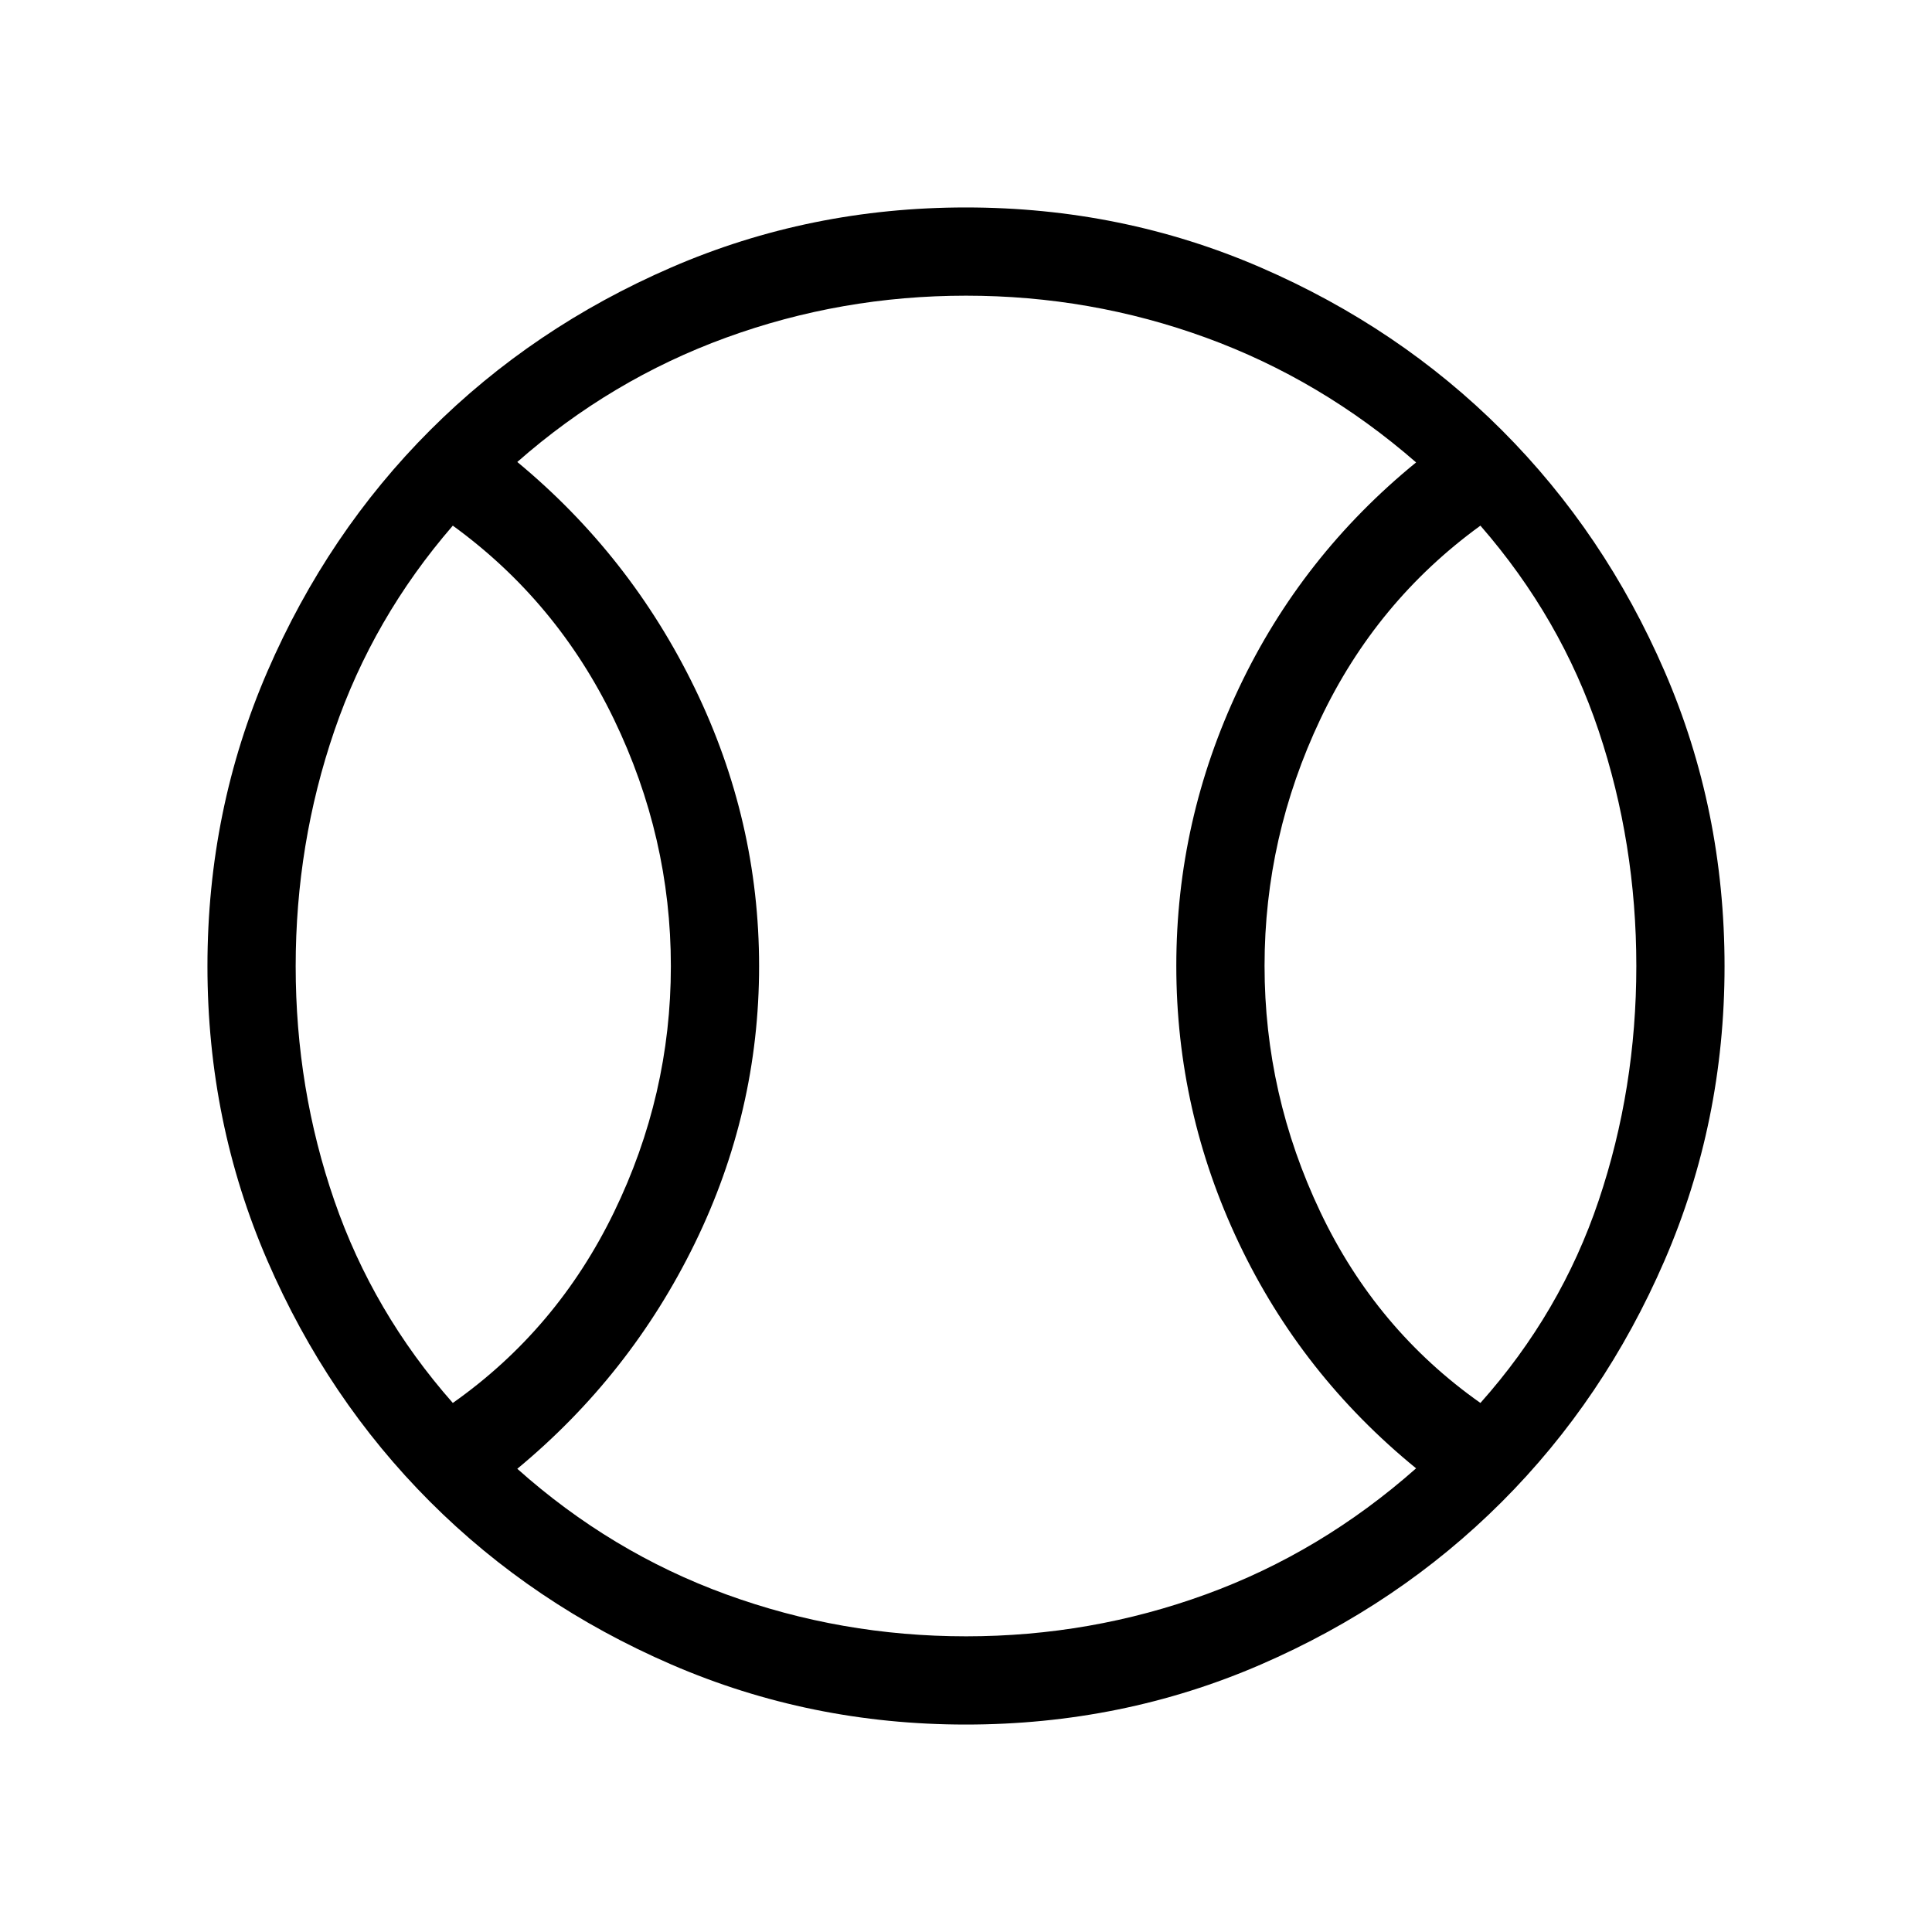 <svg xmlns="http://www.w3.org/2000/svg" height="48" viewBox="0 -960 960 960" width="48"><path d="M225-262.88q51.77-36.5 80.06-94.73 28.29-58.23 28.29-122.29t-28.29-122.7q-28.29-58.63-80.06-96.21-39.65 45.8-58.86 101.92-19.22 56.12-19.22 117.01 0 60.9 19.22 116.48 19.21 55.58 58.86 100.52Zm255 115.96q62 0 119.21-20.85 57.21-20.85 104.44-62.62-56.96-46.46-88.05-111.92-31.1-65.47-31.1-137.77 0-72.3 31.1-138 31.09-65.69 88.05-112.15-47.23-41.15-104.44-62T480-813.08q-62 0-119.21 20.85-57.21 20.85-103.75 61.78 56.24 46.57 88.2 112.4 31.95 65.83 31.95 138.13t-31.95 137.74q-31.96 65.44-88.2 112.01 46.54 41.55 103.75 62.4T480-146.92Zm255.61-115.96q40.04-44.93 58.75-100.55 18.72-55.63 18.72-116.57 0-60.94-18.72-116.88-18.71-55.93-58.75-101.93-51.76 37.58-79.51 96.11-27.75 58.54-27.75 122.6t27.75 122.39q27.75 58.33 79.51 94.83ZM480-480Zm-.16 376.92q-77.28 0-146.2-29.82-68.91-29.83-119.96-80.91-51.04-51.07-80.82-119.81-29.78-68.75-29.78-146.29 0-77.65 29.82-146.51 29.83-68.85 80.91-119.9 51.07-51.04 119.81-80.82 68.75-29.78 146.29-29.78 77.65 0 146.51 29.82 68.85 29.83 119.9 80.91 51.04 51.07 80.82 119.8 29.78 68.73 29.78 146.55 0 77.28-29.82 146.2-29.83 68.91-80.91 119.96-51.07 51.04-119.8 80.82-68.73 29.78-146.55 29.78Z"/></svg>